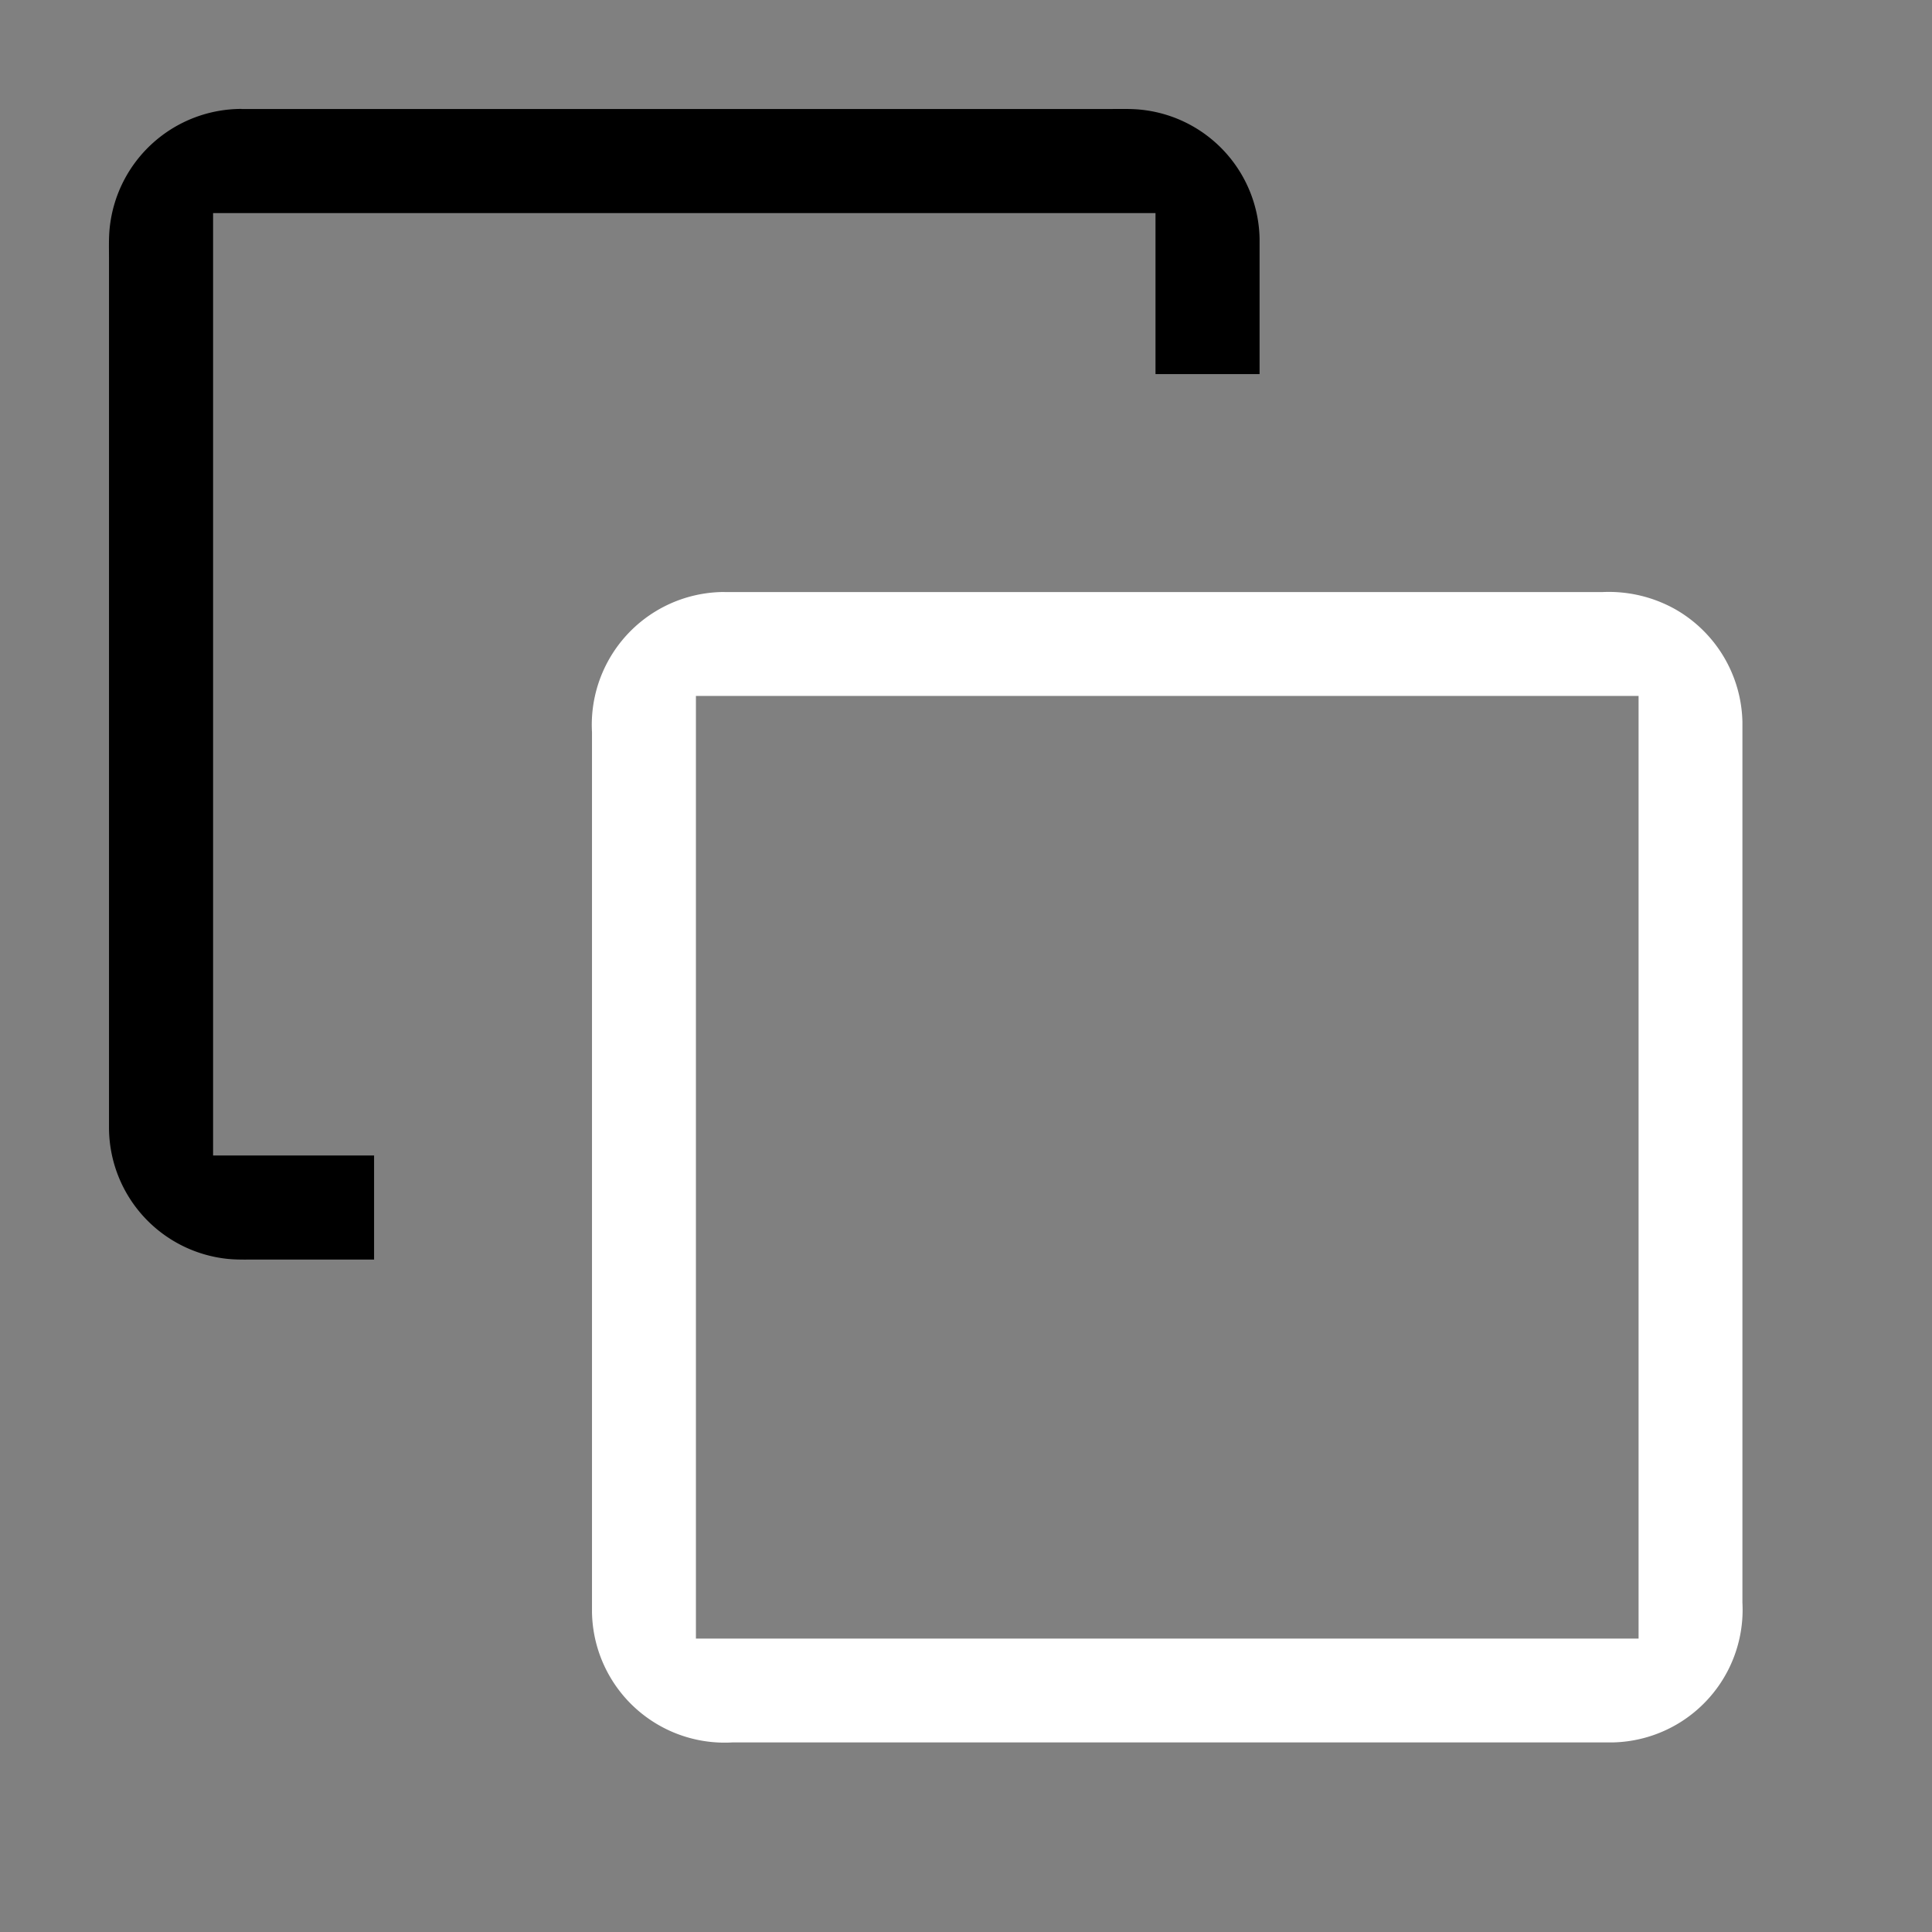 <svg width="64" height="64" data-color="color-2" viewBox="0 0 24 24"><rect x="0" y="0" width="24" height="24" fill="#808080" stroke="none"/><title>vector arrange below</title><g fill="#000000" class="nc-icon-wrapper"><g transform="translate(0 0)"><path d="M3 1.353a1.648 1.648 0 0 0-1.636 1.465c-.016.141-.009.283-.01.424v10.774a1.643 1.643 0 0 0 1.48 1.623c.136.013.272.006.408.008h1.405v-1.293h-2V2.647h11.707v2h1.293V2.968a1.642 1.642 0 0 0-1.489-1.607c-.134-.012-.268-.006-.402-.007H3z" data-color="color-2"></path><path d="M9 7.354a1.65 1.65 0 0 0-1.646 1.743v10.935a1.648 1.648 0 0 0 1.743 1.613h10.935a1.648 1.648 0 0 0 1.613-1.736V8.97a1.652 1.652 0 0 0-.826-1.397 1.688 1.688 0 0 0-.916-.218H9zm-.354 1.291h11.709v11.71H8.645V8.645z" fill="#ffffff"></path></g></g></svg>